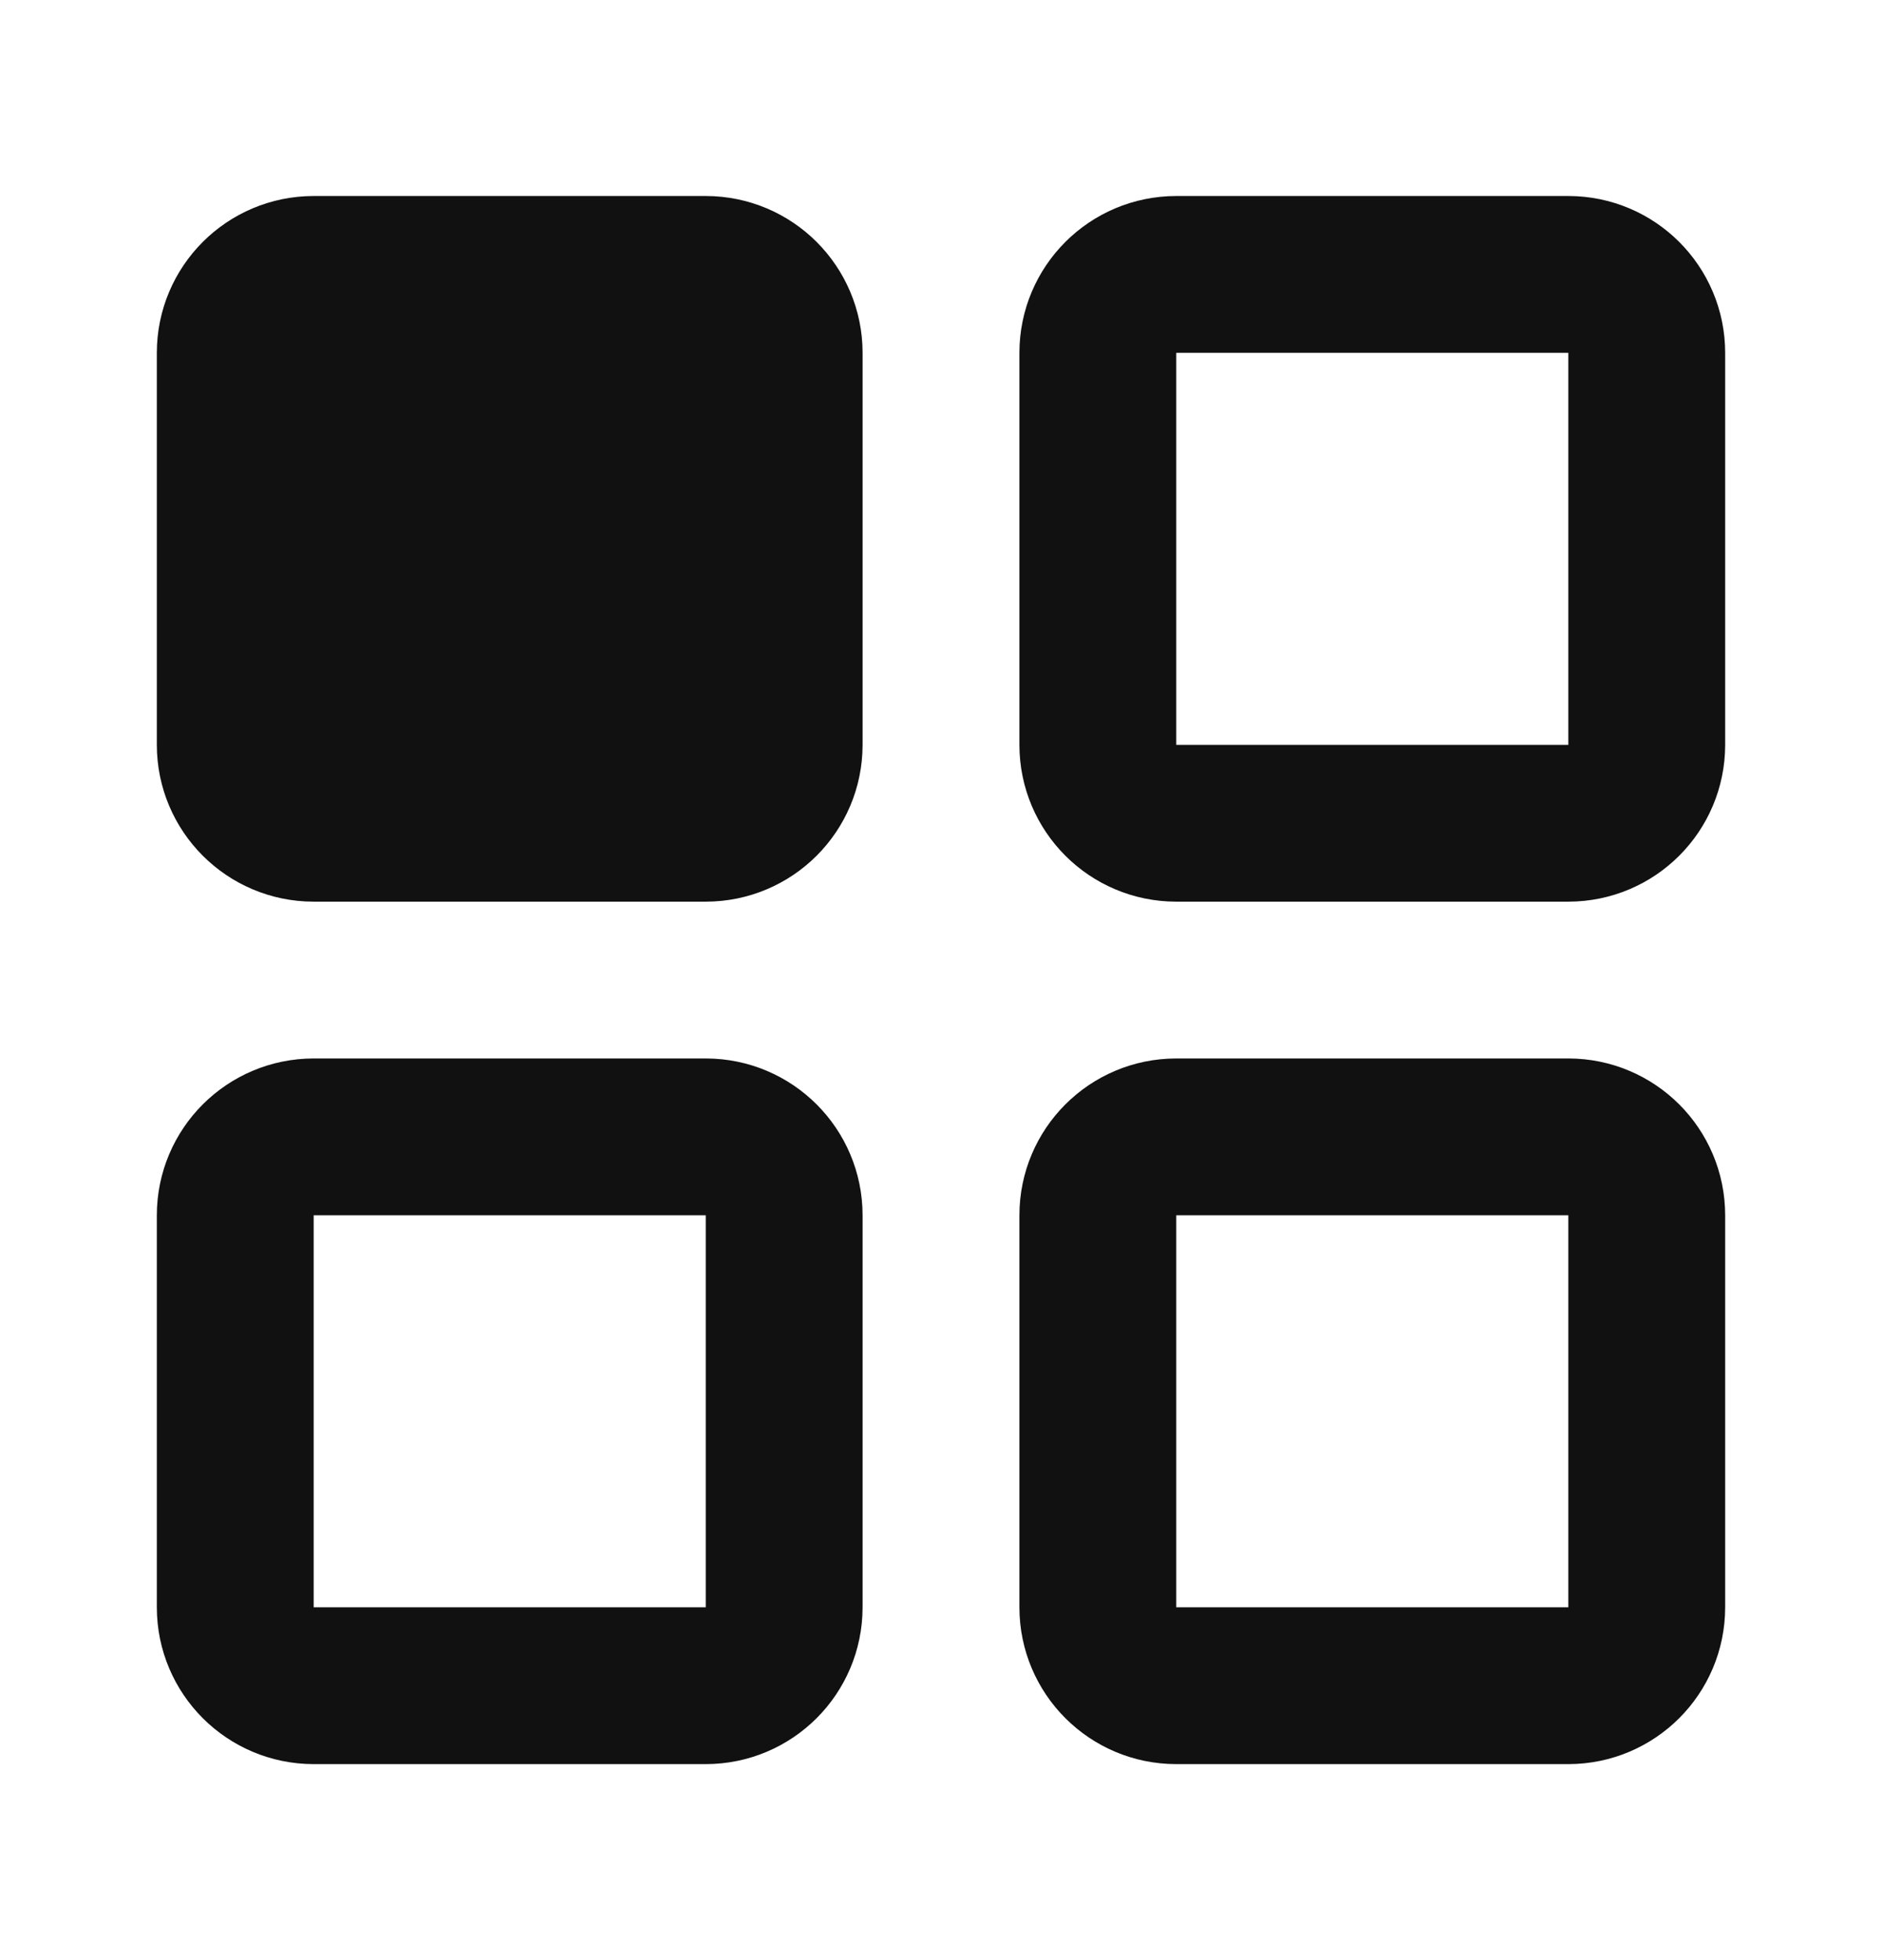 <svg width="24" height="25" viewBox="0 0 24 25" fill="none" xmlns="http://www.w3.org/2000/svg">
<path d="M9 3.5H4C3.448 3.5 3 3.948 3 4.5V9.5C3 10.052 3.448 10.5 4 10.5H9C9.552 10.5 10 10.052 10 9.5V4.5C10 3.948 9.552 3.5 9 3.5Z" fill="#111111"/>
<path d="M9 3.5H4C3.448 3.5 3 3.948 3 4.5V9.5C3 10.052 3.448 10.5 4 10.5H9C9.552 10.5 10 10.052 10 9.5V4.5C10 3.948 9.552 3.5 9 3.5Z" stroke="#111111" stroke-width="2" stroke-linecap="round" stroke-linejoin="round"/>
<path d="M20 3.5H15C14.448 3.5 14 3.948 14 4.5V9.5C14 10.052 14.448 10.5 15 10.5H20C20.552 10.5 21 10.052 21 9.5V4.5C21 3.948 20.552 3.5 20 3.5Z" stroke="#111111" stroke-width="2" stroke-linecap="round" stroke-linejoin="round"/>
<path d="M20 14.5H15C14.448 14.5 14 14.948 14 15.5V20.5C14 21.052 14.448 21.5 15 21.5H20C20.552 21.5 21 21.052 21 20.5V15.5C21 14.948 20.552 14.5 20 14.5Z" stroke="#111111" stroke-width="2" stroke-linecap="round" stroke-linejoin="round"/>
<path d="M9 14.5H4C3.448 14.5 3 14.948 3 15.5V20.5C3 21.052 3.448 21.5 4 21.5H9C9.552 21.5 10 21.052 10 20.5V15.5C10 14.948 9.552 14.5 9 14.5Z" stroke="#111111" stroke-width="2" stroke-linecap="round" stroke-linejoin="round"/>
</svg>
